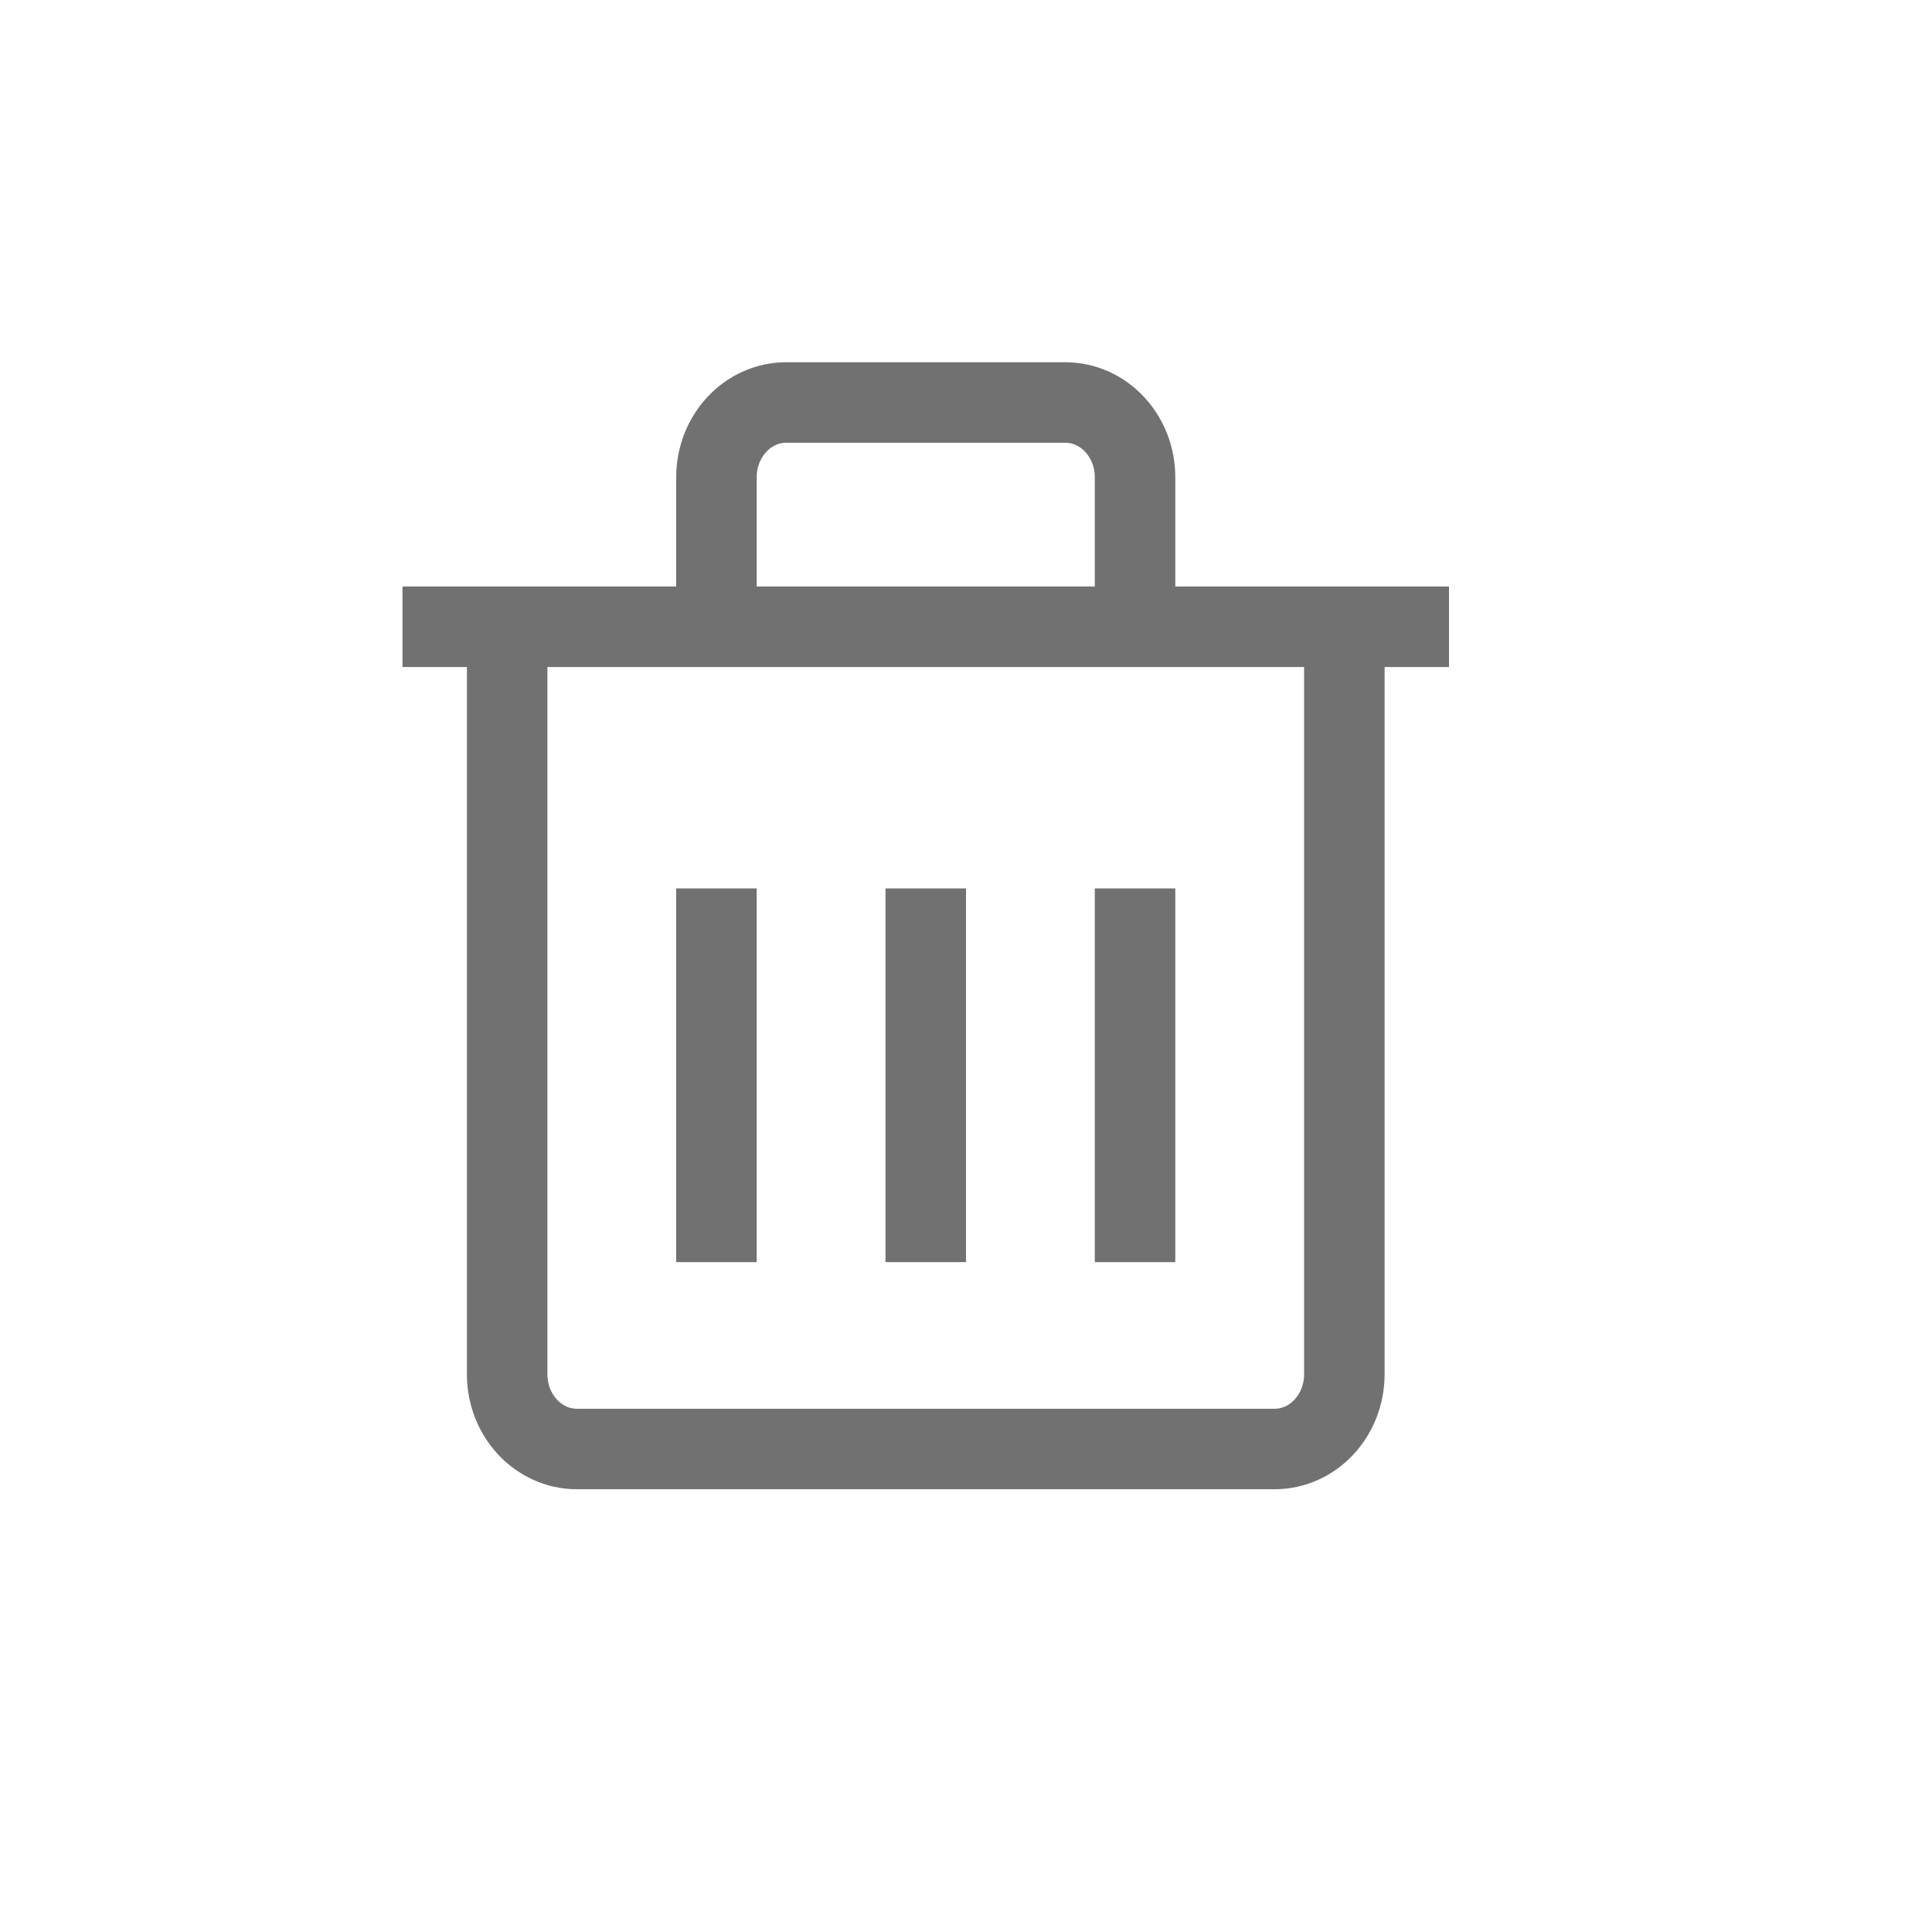 <svg width="24" height="24" viewBox="0 0 24 24" fill="none" xmlns="http://www.w3.org/2000/svg">
<path d="M8.9 7.321V5.929C8.9 5.416 9.288 5 9.767 5H13.233C13.712 5 14.1 5.416 14.1 5.929V7.321M5 7.786H18M6.3 7.786V17.071C6.3 17.584 6.688 18 7.167 18H15.833C16.312 18 16.7 17.584 16.7 17.071V7.786M11.5 11.036V15.679M8.9 11.036V15.679M14.1 11.036V15.679" stroke="#717171"/>
</svg>
